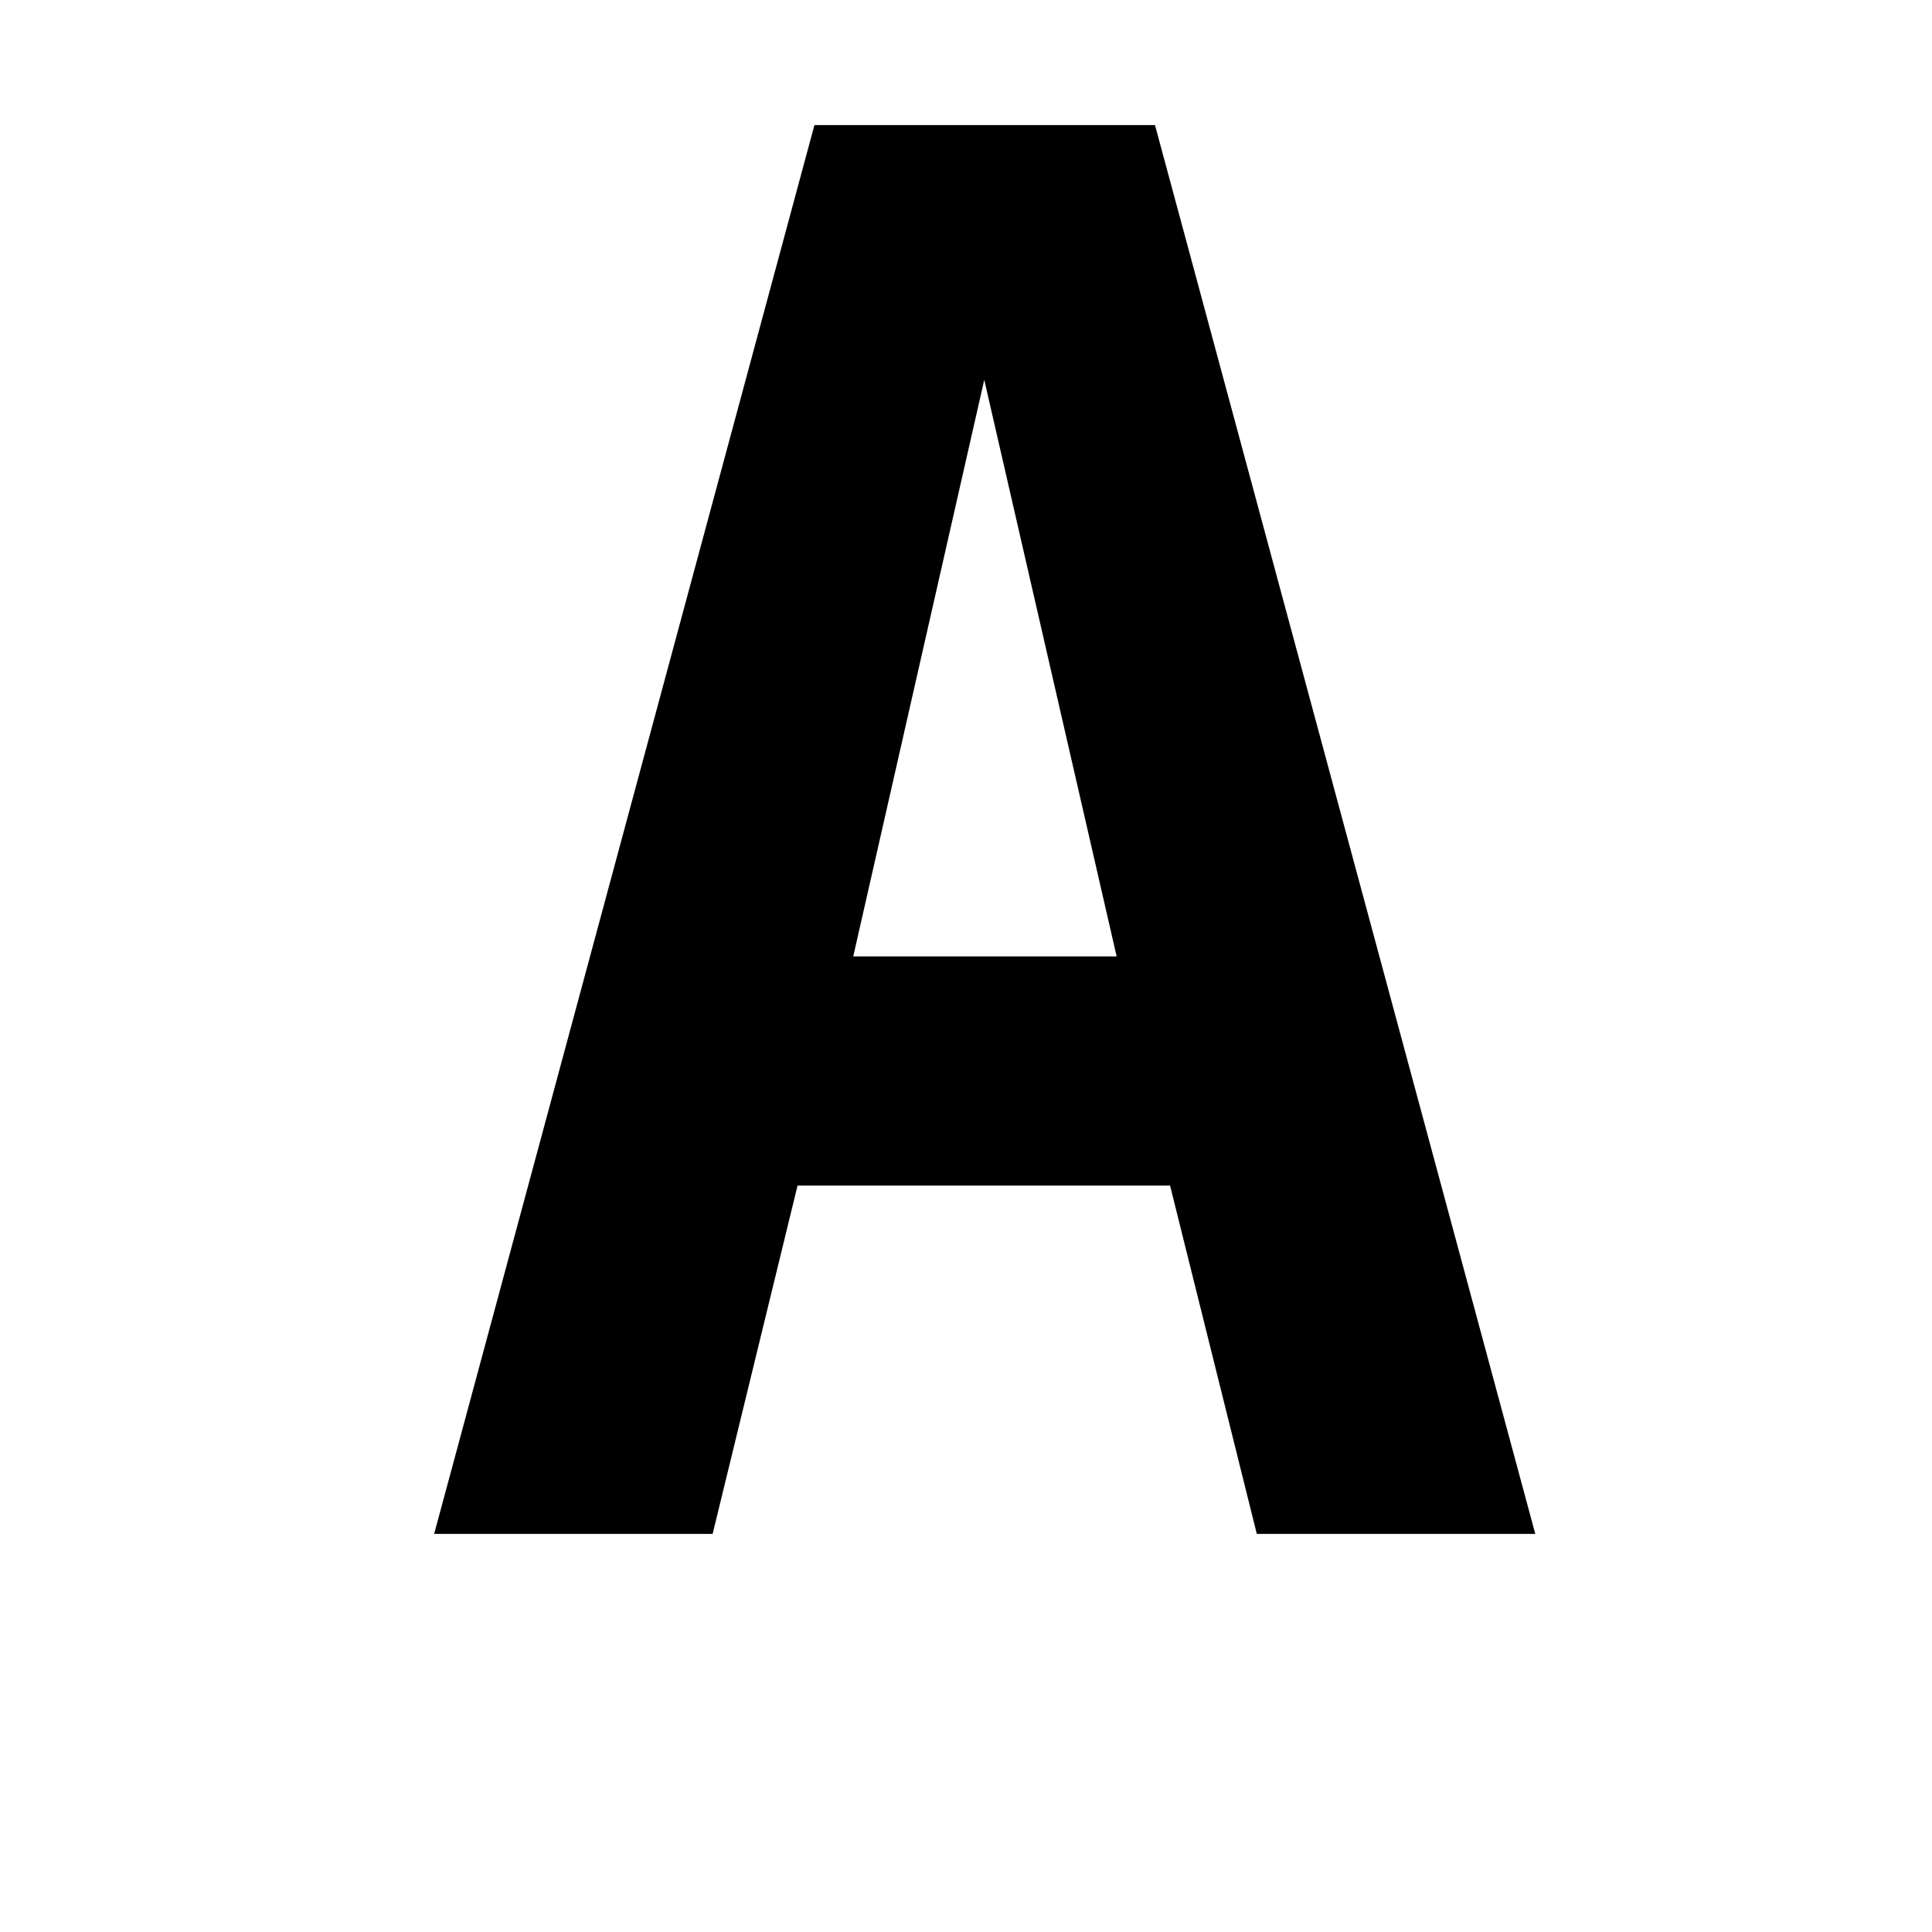<?xml version="1.0" encoding="UTF-8" standalone="no"?>
<svg
   width="15.997"
   height="15.997"
   viewBox="0 0 4.232 4.232"
   version="1.1"
   id="svg4268"
   xmlns="http://www.w3.org/2000/svg"
   xmlns:svg="http://www.w3.org/2000/svg"
   xmlns:rdf="http://www.w3.org/1999/02/22-rdf-syntax-ns#"
   xmlns:cc="http://creativecommons.org/ns#"
   xmlns:dc="http://purl.org/dc/elements/1.1/">
  <defs
     id="defs4262" />
  <g
     id="actuator"
     style="display:inline"
     transform="translate(-103.187,-39.157)">
    <path
       style="color:#000000;fill:#000000;fill-opacity:0;stroke-width:0.529;stroke-linecap:square;stroke-linejoin:round;-inkscape-stroke:none"
       d="m 103.45,39.157 a 0.265,0.265 0 0 0 -0.264,0.264 v 3.705 a 0.265,0.265 0 0 0 0.264,0.264 h 3.705 a 0.265,0.265 0 0 0 0.264,-0.264 v -3.705 a 0.265,0.265 0 0 0 -0.264,-0.264 z m 0.266,0.529 h 3.176 V 42.862 h -3.176 z"
       id="path683" />
    <g
       aria-label="A"
       id="text687"
       style="font-weight:bold;font-size:2.822px;line-height:1.25;-inkscape-font-specification:'sans-serif Bold';letter-spacing:0px;word-spacing:0px;stroke-width:0.265">
      <path
         d="m 105.343,39.989 -0.287,1.263 h 0.577 z m -0.372,-0.558 h 0.746 l 0.833,3.086 h -0.61 l -0.19,-0.763 h -0.816 l -0.186,0.763 h -0.61 z"
         style="font-size:4.233px;font-family:FreeMono;-inkscape-font-specification:'FreeMono Bold'"
         id="path1629" />
    </g>
  </g>
</svg>
